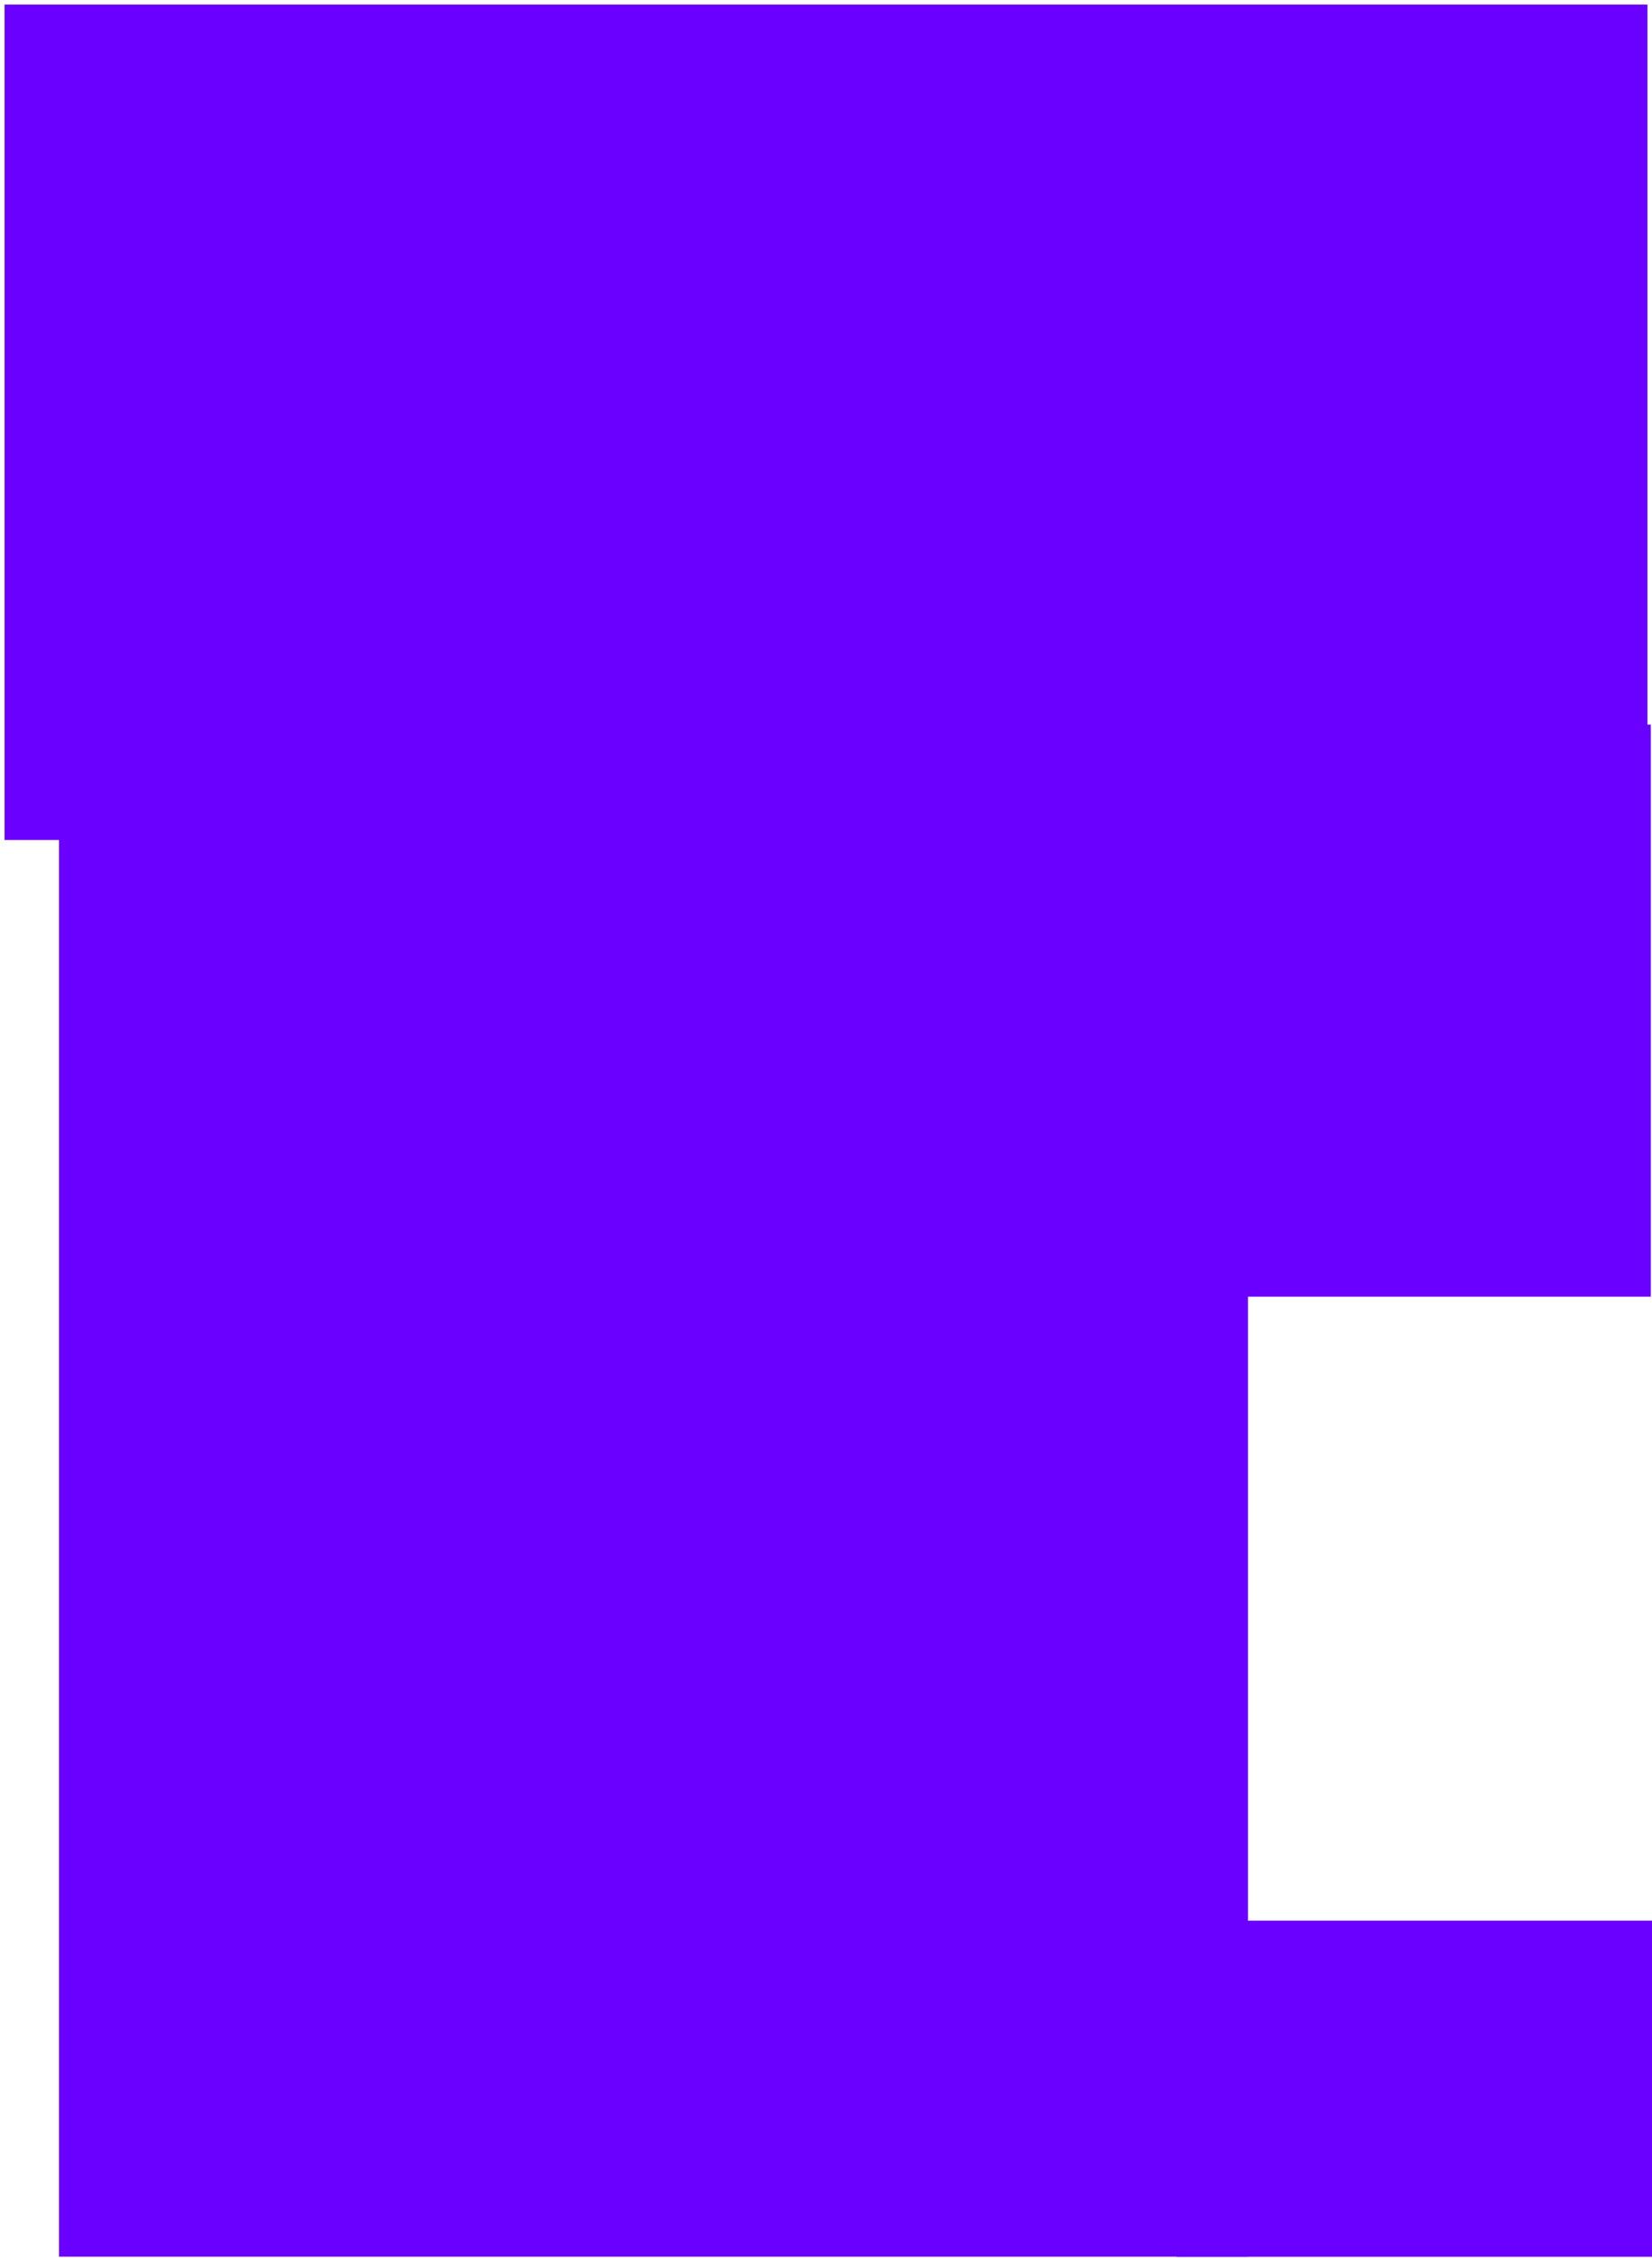 <?xml version="1.0" encoding="UTF-8"?>
<!DOCTYPE svg>
<svg xmlns="http://www.w3.org/2000/svg" version="1.1" width="182px" height="249px" viewBox="-0.5 -0.5 182 249">
  <g>
    <rect x="0" y="0" width="181" height="92" fill="#6a00ff" stroke="none" pointer-events="all"/>
    <rect x="129.12" y="211" width="52.88" height="37.01" fill="#6a00ff" stroke="none" pointer-events="all"/>
    <rect x="6" y="79.3" width="130.99" height="168.7" fill="#6a00ff" stroke="none" pointer-events="all"/>
    <rect x="133.05" y="79.3" width="48.32" height="62.99" fill="#6a00ff" stroke="none" pointer-events="all"/>
  </g>
</svg>